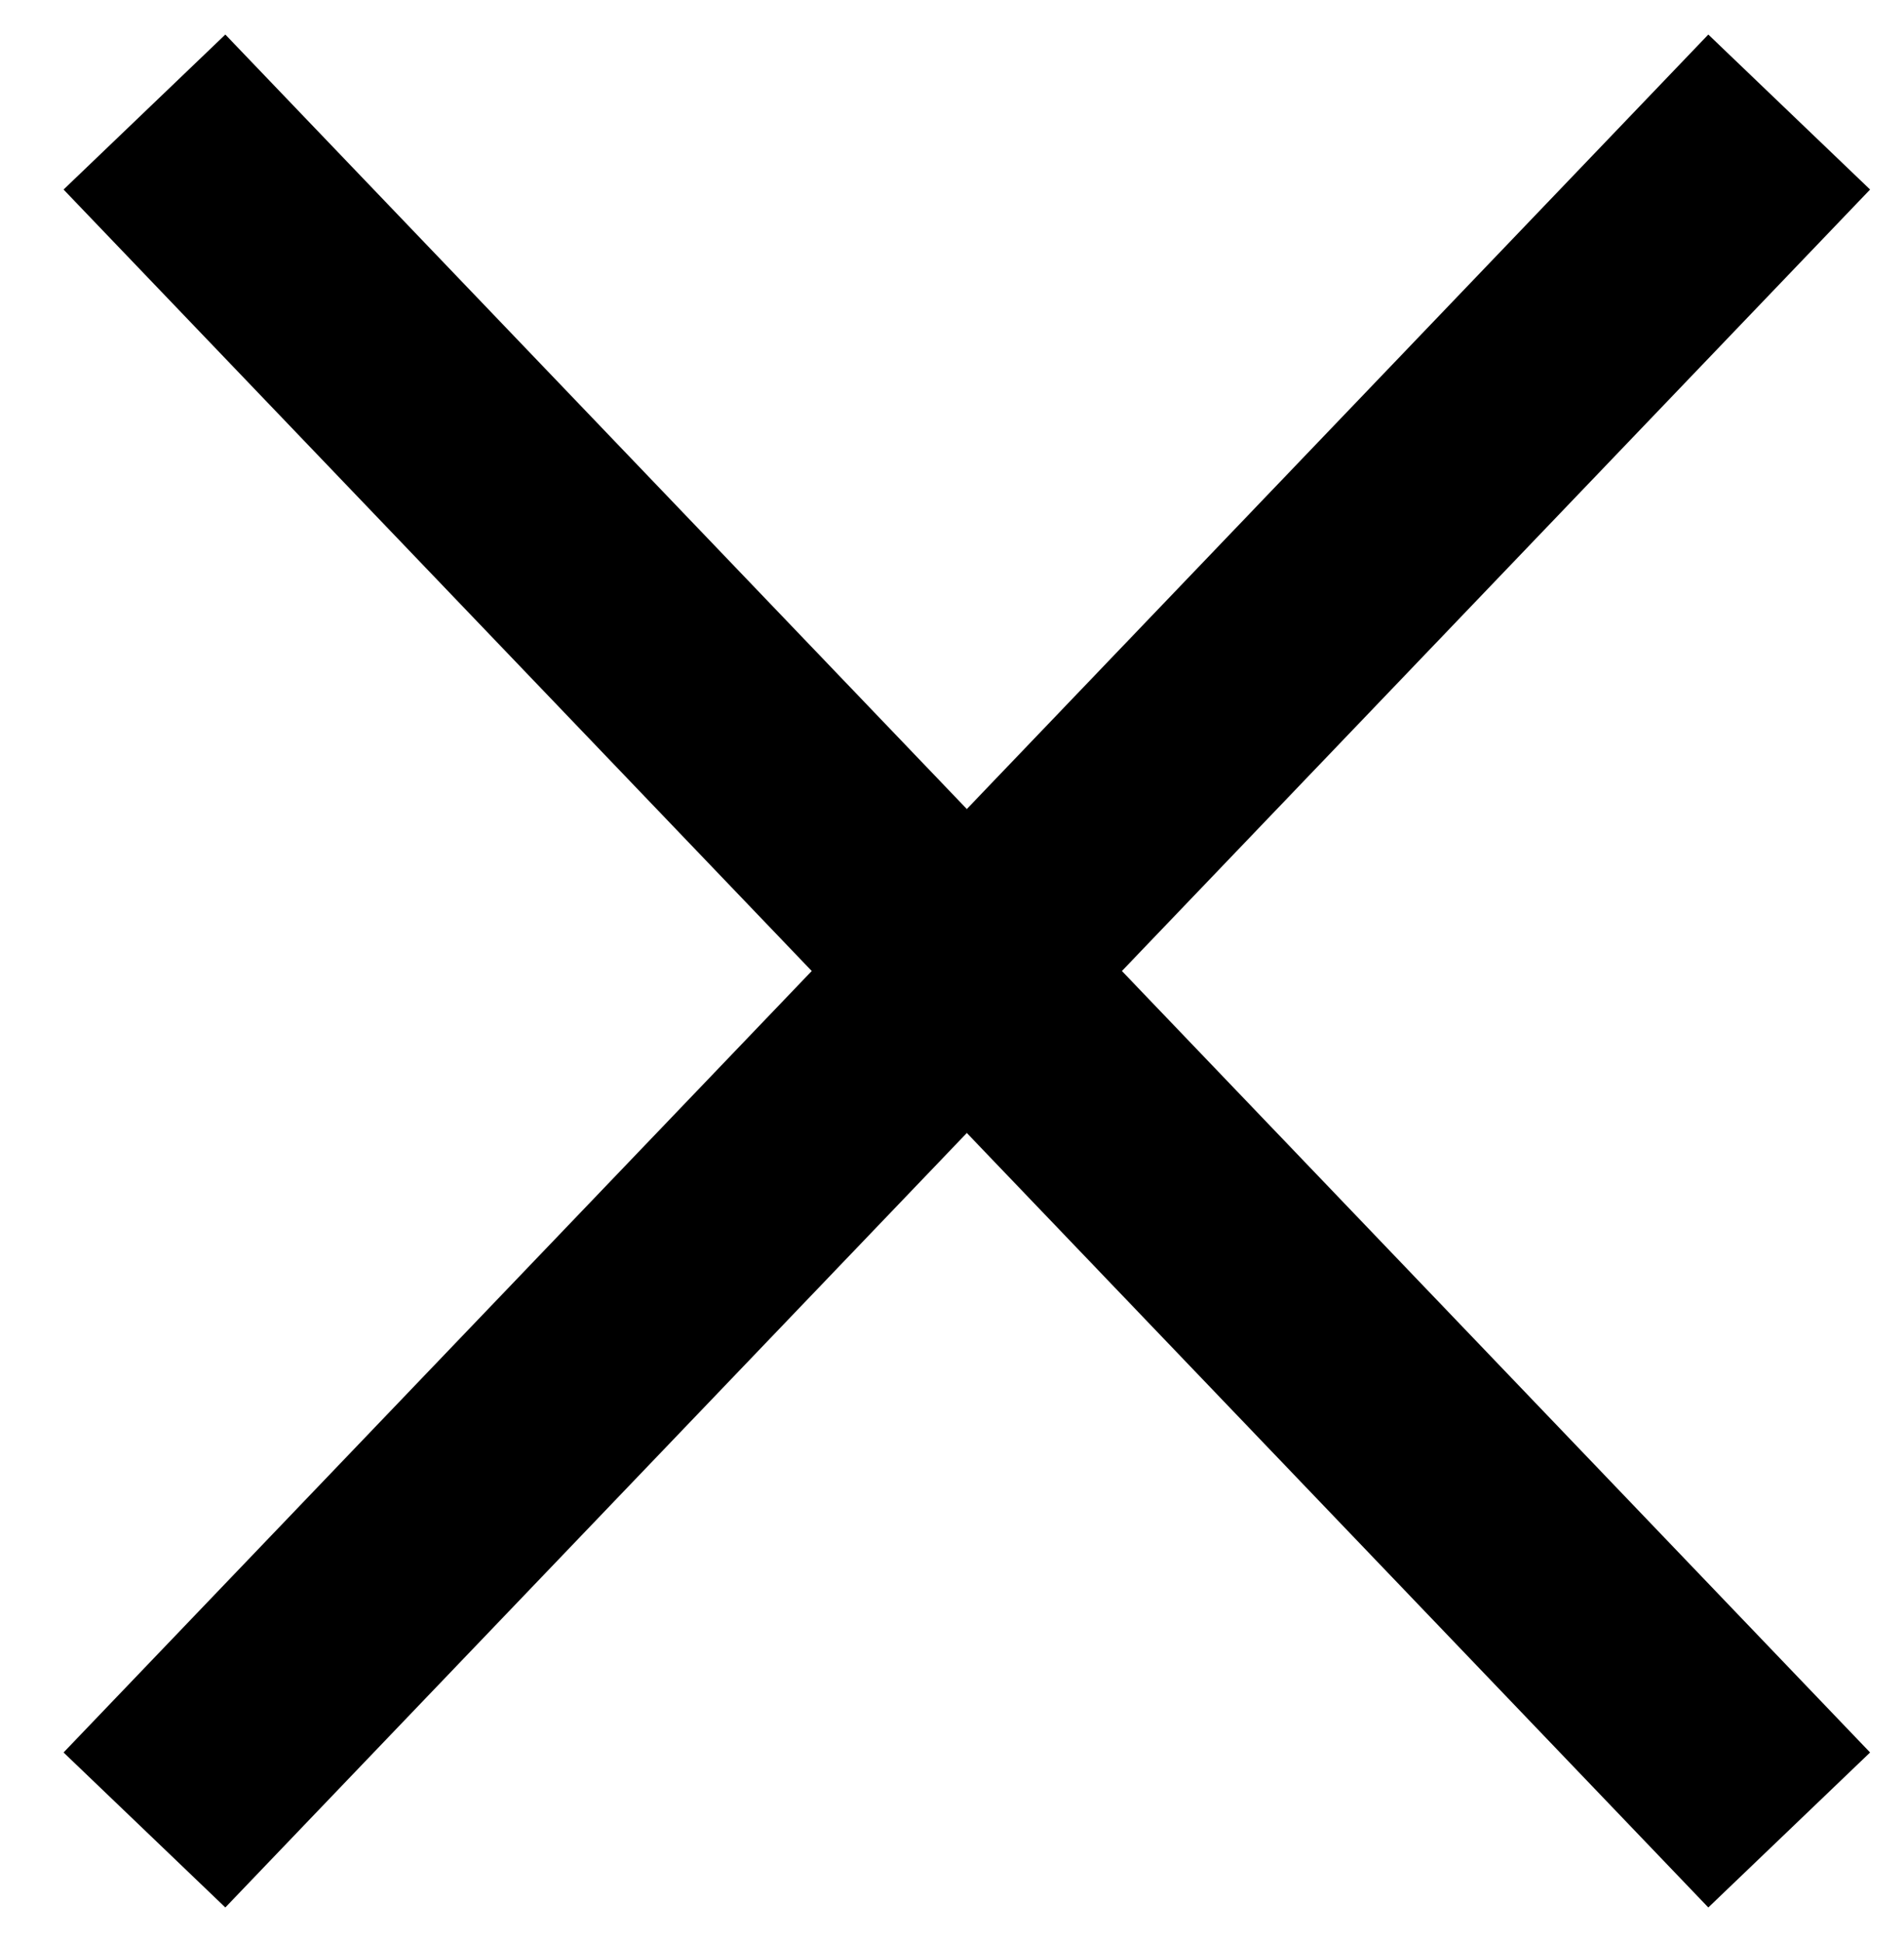 <svg width="51" height="52" viewBox="0 0 51 52" fill="none" xmlns="http://www.w3.org/2000/svg">
<path d="M3.869 3L47.925 49" stroke="black" stroke-width="6"/>
<path d="M3.869 49L47.925 3" stroke="black" stroke-width="6"/>
</svg>
